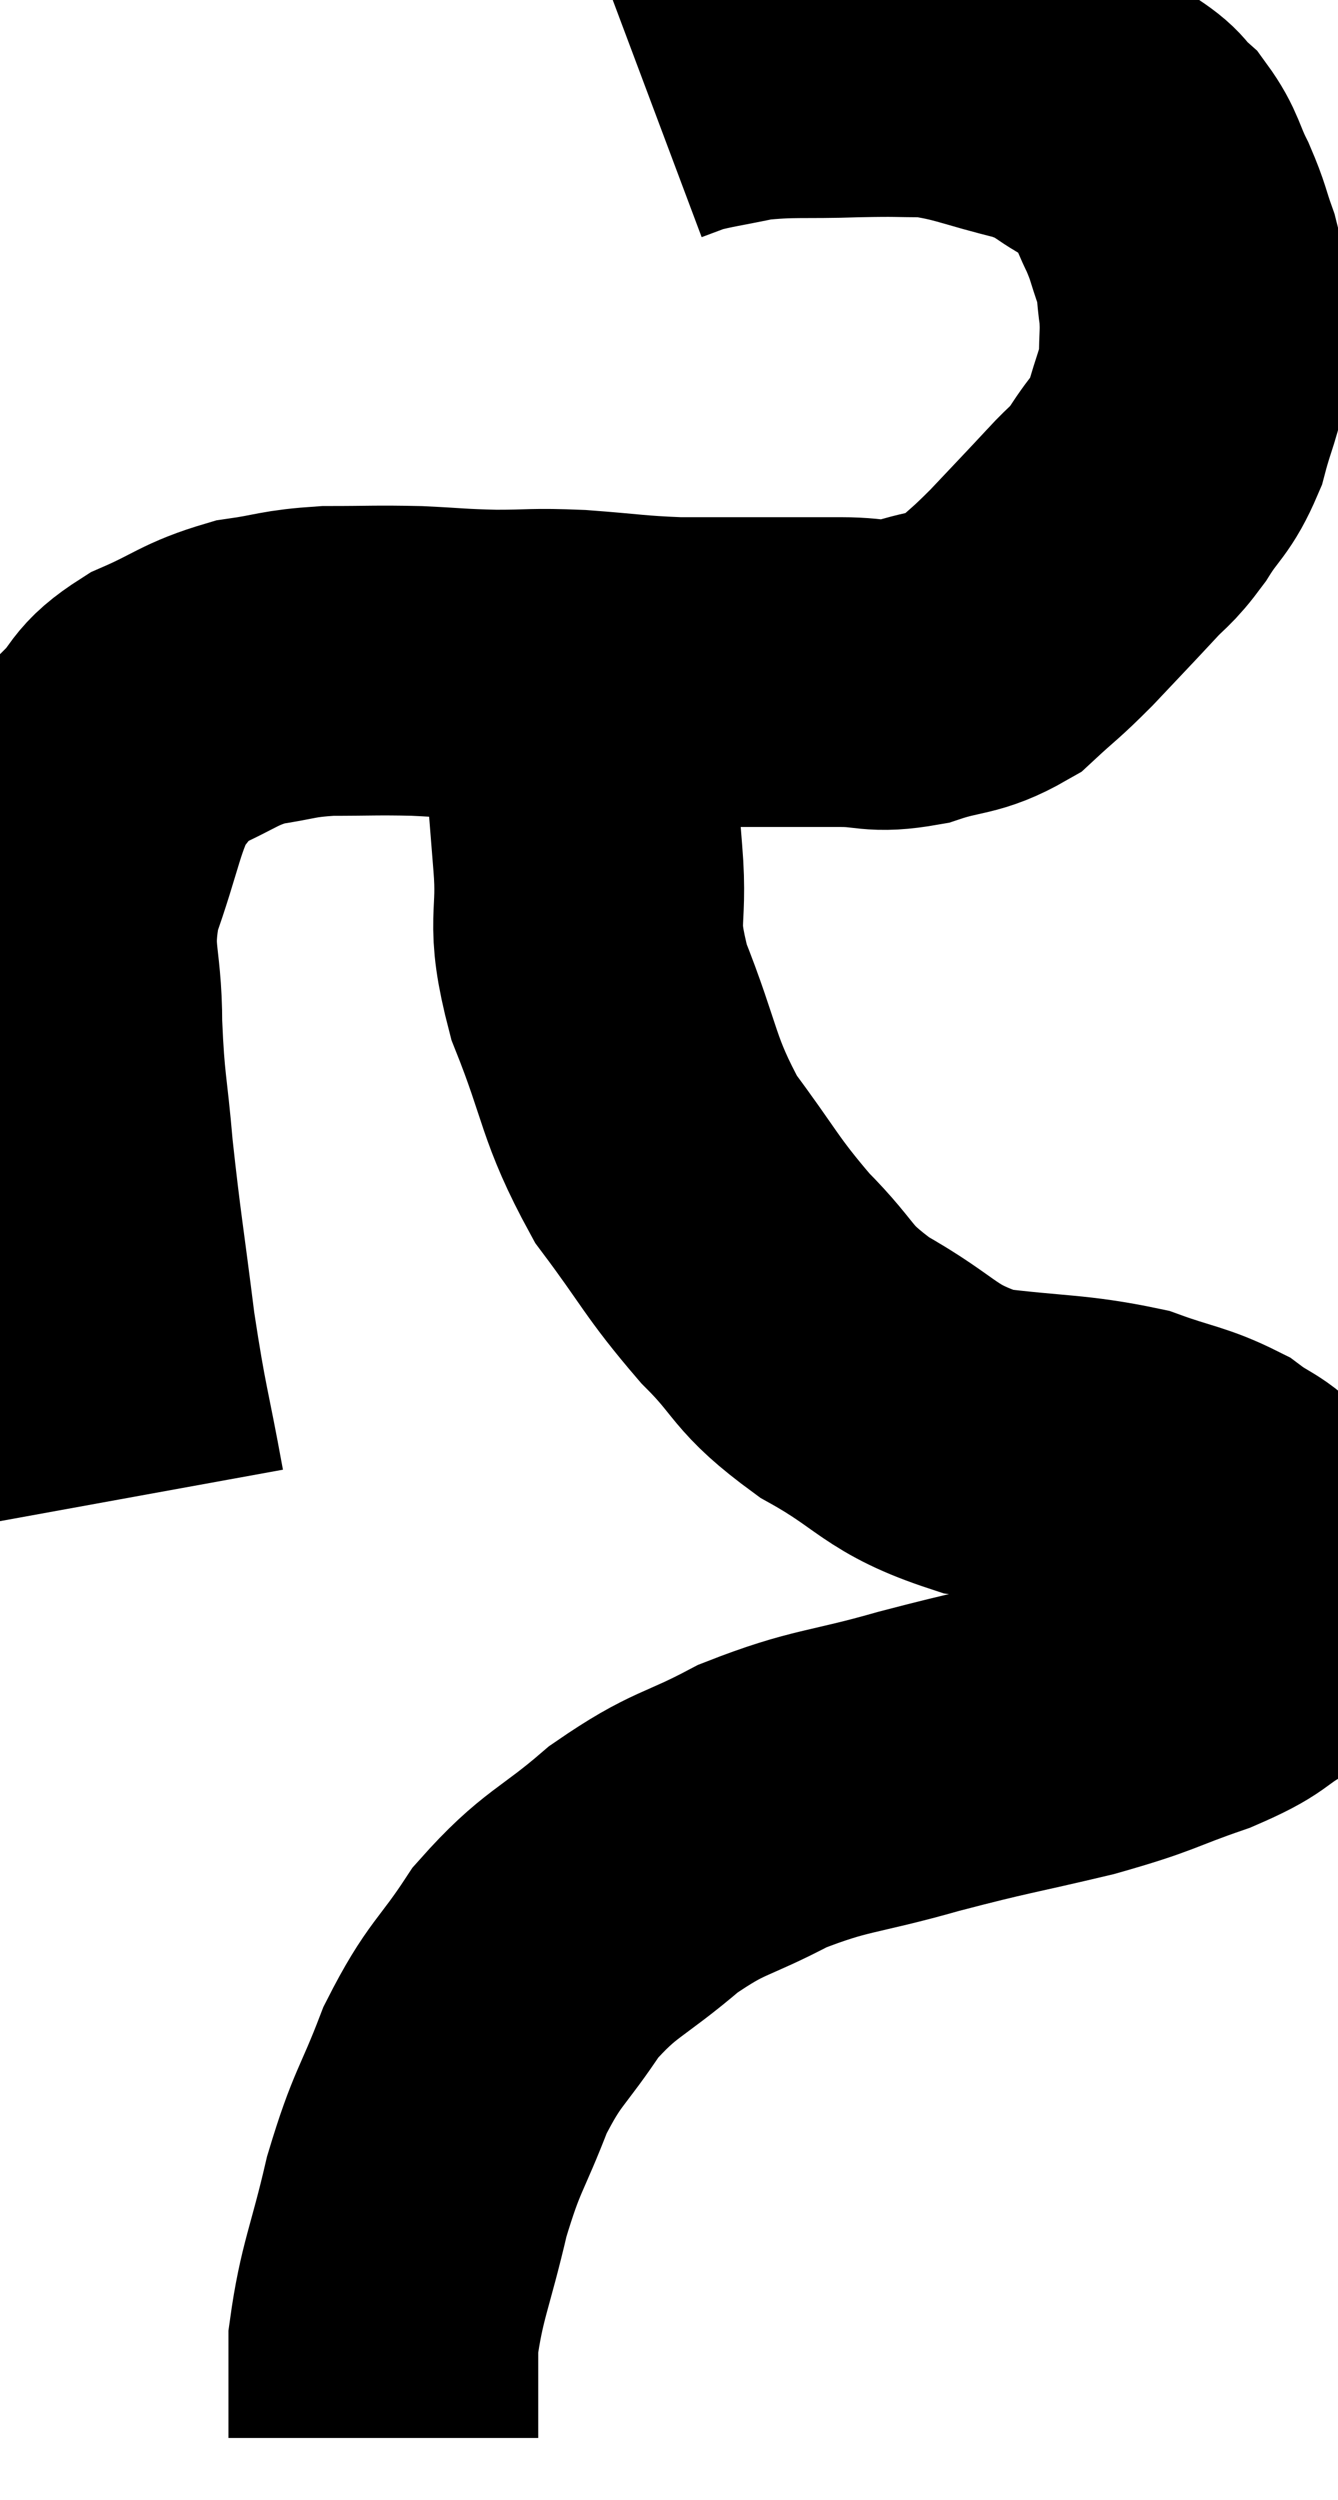 <svg xmlns="http://www.w3.org/2000/svg" viewBox="11.693 6.313 21.595 40.347" width="21.595" height="40.347"><path d="M 13.8 30.48 C 13.56 29.16, 13.53 29.22, 13.32 27.84 C 13.14 26.4, 13.095 26.205, 12.96 24.96 C 12.87 23.91, 12.825 23.925, 12.78 22.86 C 12.78 21.78, 12.585 21.78, 12.78 20.7 C 13.17 19.62, 13.17 19.275, 13.56 18.54 C 13.95 18.15, 13.8 18.105, 14.34 17.76 C 15.03 17.46, 15.06 17.355, 15.72 17.16 C 16.35 17.07, 16.305 17.025, 16.98 16.98 C 17.7 16.98, 17.745 16.965, 18.42 16.98 C 19.05 17.01, 19.035 17.025, 19.68 17.04 C 20.34 17.04, 20.265 17.01, 21 17.04 C 21.81 17.1, 21.87 17.13, 22.62 17.16 C 23.31 17.16, 23.34 17.16, 24 17.16 C 24.63 17.16, 24.66 17.16, 25.26 17.16 C 25.83 17.16, 25.8 17.265, 26.4 17.16 C 27.03 16.95, 27.135 17.04, 27.66 16.74 C 28.08 16.35, 28.05 16.41, 28.5 15.96 C 28.98 15.45, 29.07 15.36, 29.46 14.94 C 29.76 14.61, 29.76 14.685, 30.06 14.28 C 30.36 13.8, 30.435 13.845, 30.66 13.32 C 30.81 12.75, 30.885 12.69, 30.96 12.18 C 30.96 11.73, 30.99 11.7, 30.96 11.28 C 30.9 10.89, 30.945 10.905, 30.84 10.5 C 30.69 10.08, 30.72 10.08, 30.54 9.66 C 30.33 9.24, 30.36 9.15, 30.12 8.82 C 29.85 8.58, 30 8.61, 29.58 8.34 C 29.01 8.04, 29.16 7.995, 28.44 7.74 C 27.57 7.53, 27.435 7.425, 26.7 7.32 C 26.1 7.32, 26.235 7.305, 25.5 7.32 C 24.63 7.35, 24.48 7.305, 23.76 7.38 C 23.19 7.5, 23.025 7.515, 22.62 7.62 L 22.14 7.8" fill="none" stroke="black" stroke-width="5"></path><path d="M 20.94 16.62 C 20.97 17.25, 20.94 16.995, 21 17.88 C 21.09 19.02, 21.09 19.05, 21.18 20.16 C 21.27 21.24, 21.045 21.105, 21.36 22.32 C 21.9 23.67, 21.81 23.865, 22.44 25.02 C 23.16 25.98, 23.16 26.1, 23.88 26.94 C 24.6 27.66, 24.42 27.72, 25.32 28.38 C 26.4 28.98, 26.34 29.205, 27.48 29.58 C 28.68 29.73, 28.95 29.685, 29.88 29.88 C 30.54 30.12, 30.69 30.105, 31.2 30.36 C 31.56 30.63, 31.665 30.6, 31.92 30.9 C 32.07 31.23, 32.13 31.245, 32.22 31.56 C 32.25 31.86, 32.31 31.845, 32.28 32.16 C 32.19 32.49, 32.43 32.49, 32.1 32.82 C 31.53 33.15, 31.725 33.15, 30.96 33.48 C 30 33.81, 30.15 33.825, 29.04 34.14 C 27.78 34.44, 27.78 34.41, 26.52 34.74 C 25.26 35.1, 25.11 35.025, 24 35.46 C 23.04 35.97, 22.995 35.85, 22.08 36.48 C 21.21 37.23, 21.06 37.17, 20.34 37.98 C 19.77 38.85, 19.68 38.775, 19.2 39.72 C 18.81 40.74, 18.75 40.665, 18.42 41.76 C 18.15 42.93, 18.015 43.125, 17.88 44.1 C 17.88 44.88, 17.88 45.27, 17.88 45.66 C 17.88 45.66, 17.88 45.66, 17.88 45.66 L 17.88 45.66" fill="none" stroke="black" stroke-width="5"></path></svg>